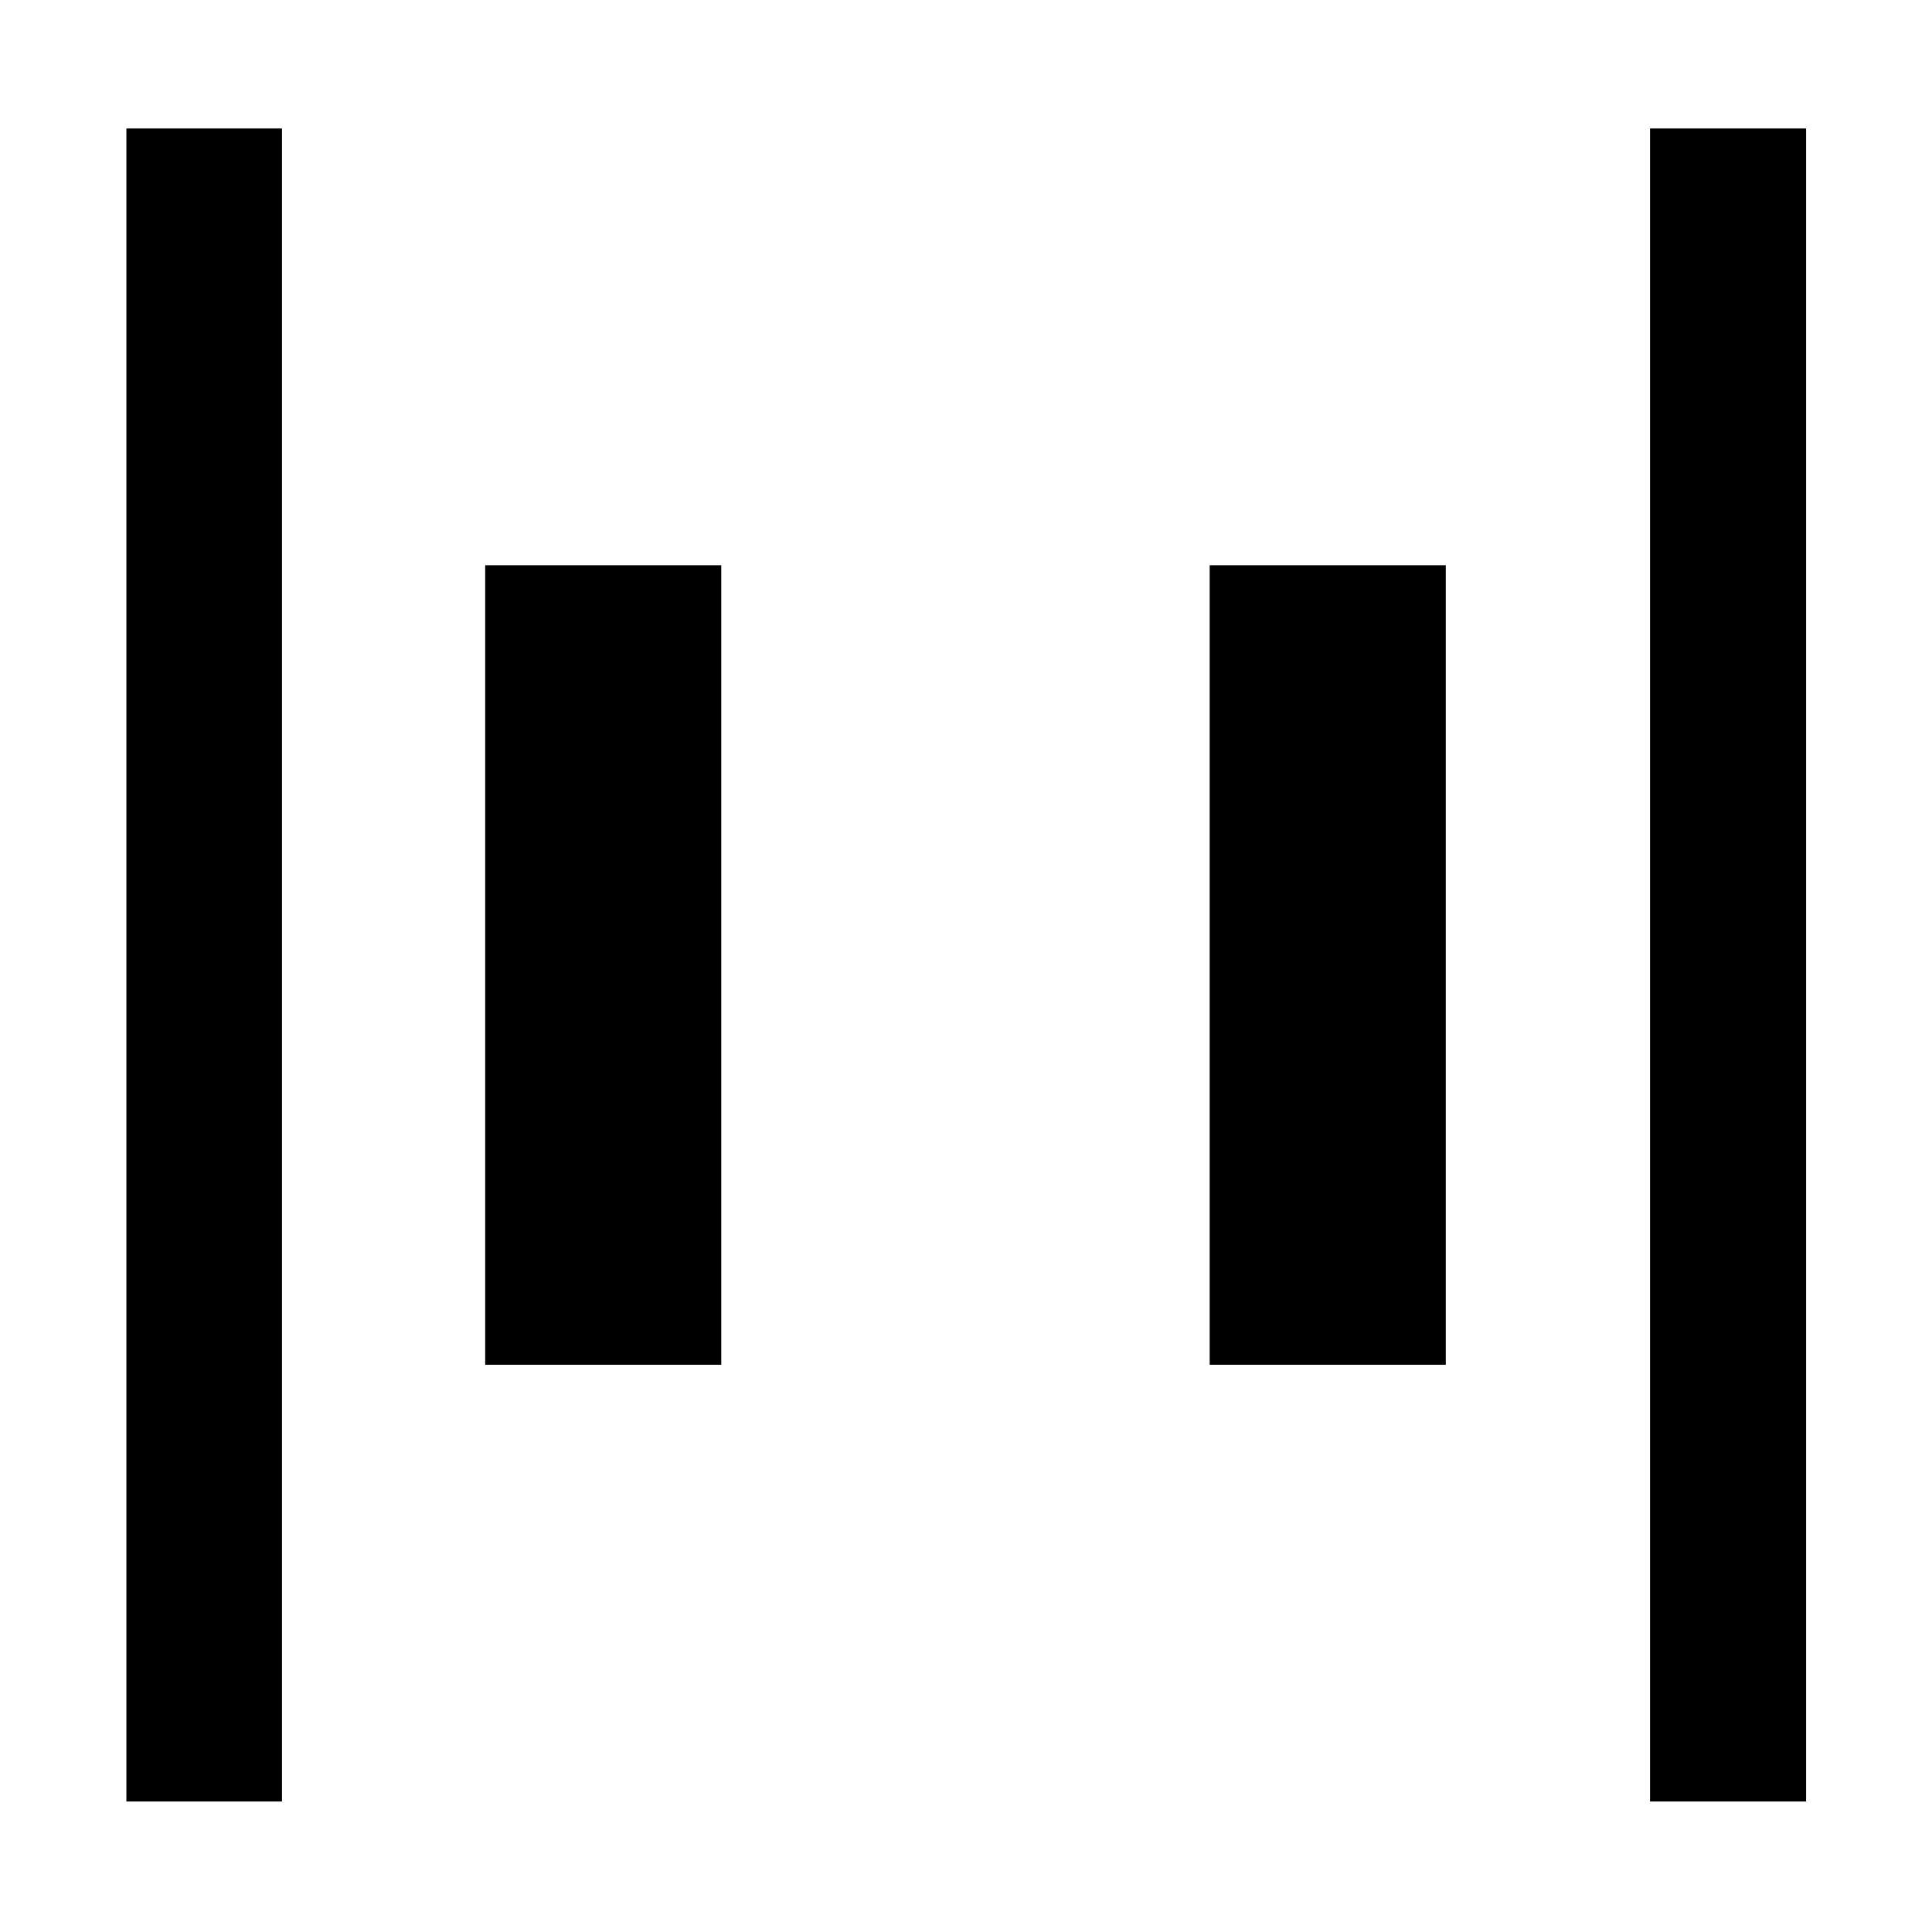 <svg xmlns="http://www.w3.org/2000/svg" height="48" viewBox="0 96 960 960" width="48"><path d="M819.891 991.152V159.848h77.544v831.304h-77.544Zm-757.087 0V159.848h77.305v831.304H62.804Zm538.283-217V376.848h117.304v397.304H601.087Zm-360 0V376.848h117.304v397.304H241.087Z"/></svg>